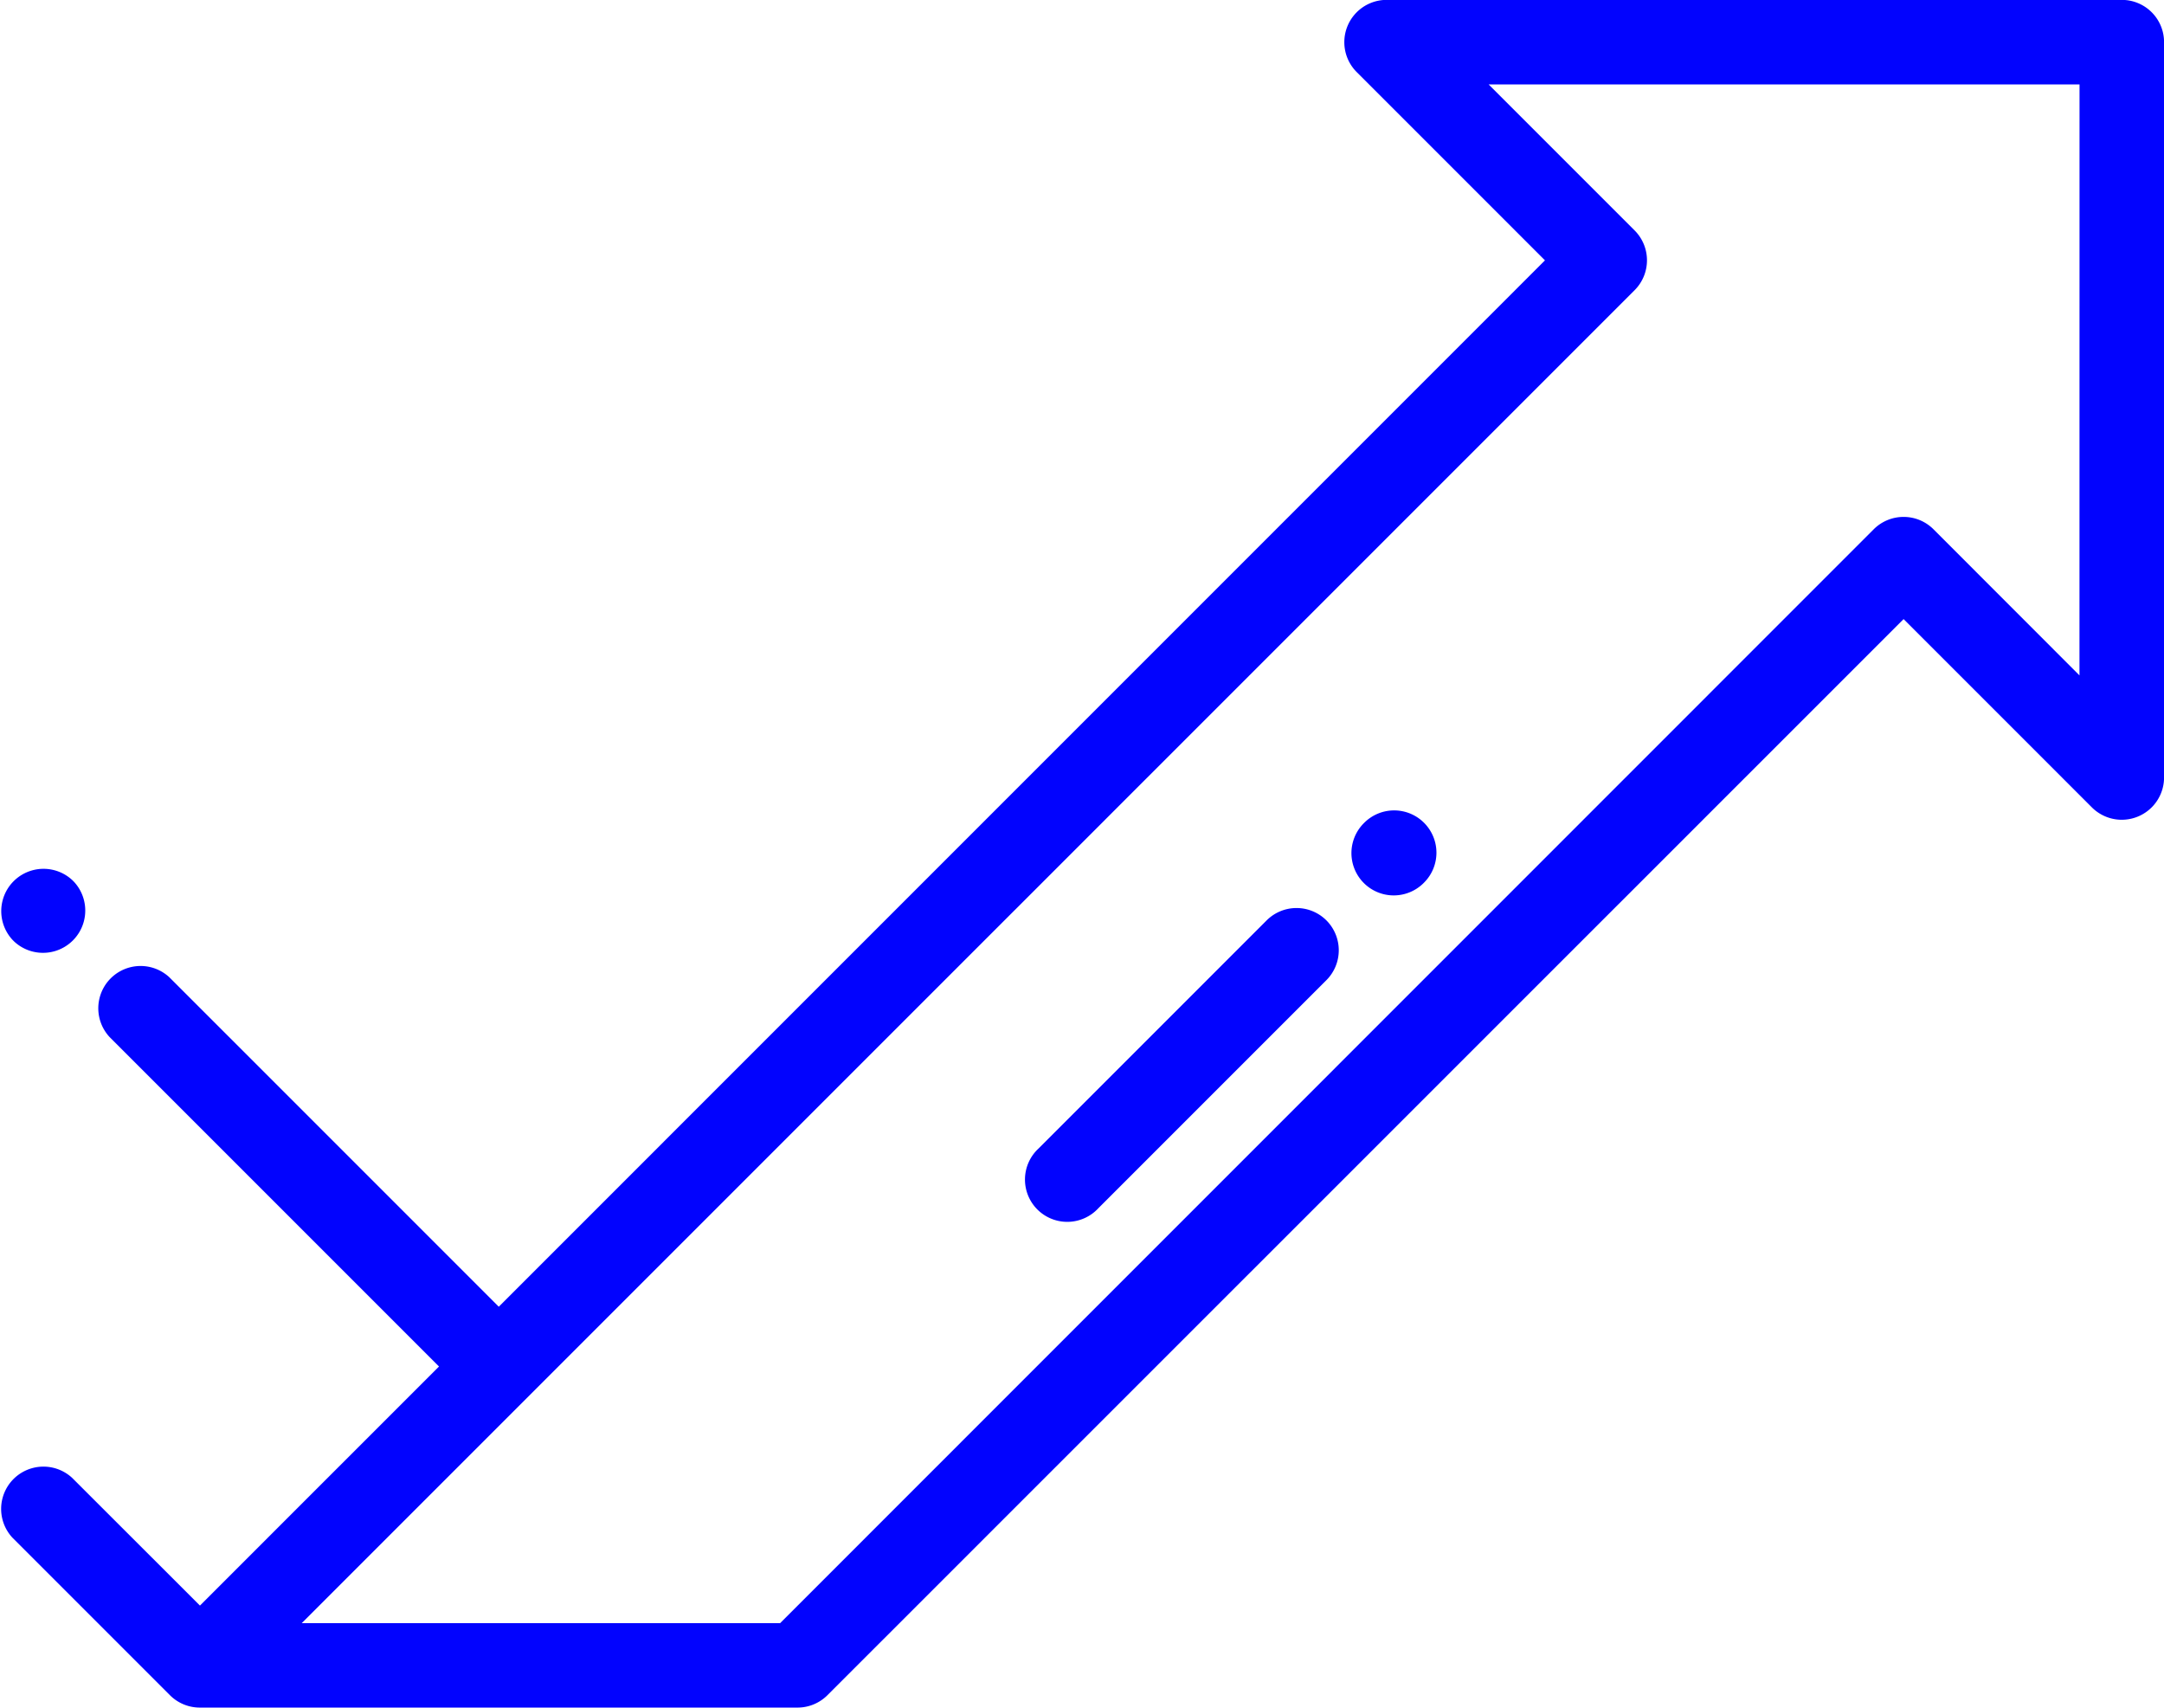 <svg xmlns="http://www.w3.org/2000/svg" width="38.02" height="30" viewBox="0 0 38.02 30">
  <g id="diagonal-arrow" transform="translate(0.001 -54.002)">
    <g id="Group_3242" data-name="Group 3242" transform="translate(-0.001 54.002)">
      <g id="Group_3241" data-name="Group 3241" transform="translate(0 0)">
        <path id="Path_726" data-name="Path 726" d="M37.277,54H24.36a.743.743,0,0,0-.525,1.268l3.308,3.308L8.762,76.958,2.974,71.17a.743.743,0,0,0-1.05,1.05l5.788,5.788-4.2,4.2L1.267,79.965a.743.743,0,0,0-1.05,1.05l2.769,2.769,0,0A.742.742,0,0,0,3.511,84h10.5a.743.743,0,0,0,.525-.217L33.444,64.878l3.308,3.308a.743.743,0,0,0,1.268-.525V54.745A.742.742,0,0,0,37.277,54Zm-.743,11.867h0L33.969,63.3a.743.743,0,0,0-1.05,0L13.705,82.517H5.3L28.718,59.1a.743.743,0,0,0,0-1.05l-2.565-2.565H36.535Z" transform="translate(0.001 -54.002)" fill="#0203fe"/>
      </g>
    </g>
    <g id="Group_3244" data-name="Group 3244" transform="translate(-0.001 69.246)">
      <g id="Group_3243" data-name="Group 3243" transform="translate(0 0)">
        <path id="Path_727" data-name="Path 727" d="M1.3,259.528l-.03-.03a.743.743,0,0,0-1.05,1.05l.03.03a.743.743,0,0,0,1.05-1.05Z" transform="translate(0 -259.281)" fill="#0203fe"/>
      </g>
    </g>
    <g id="Group_3246" data-name="Group 3246" transform="translate(18.027 69.954)">
      <g id="Group_3245" data-name="Group 3245" transform="translate(0 0)">
        <path id="Path_728" data-name="Path 728" d="M248.045,269.032a.743.743,0,0,0-1.05,0l-4.008,4.008a.743.743,0,1,0,1.05,1.05l4.008-4.008A.743.743,0,0,0,248.045,269.032Z" transform="translate(-242.769 -268.815)" fill="#0203fe"/>
      </g>
    </g>
    <g id="Group_3248" data-name="Group 3248" transform="translate(23.743 68.239)">
      <g id="Group_3247" data-name="Group 3247" transform="translate(0 0)">
        <path id="Path_729" data-name="Path 729" d="M321.028,245.941a.743.743,0,0,0-1.05-.006l-.007.007A.743.743,0,1,0,321.015,247l.007-.007A.743.743,0,0,0,321.028,245.941Z" transform="translate(-319.75 -245.721)" fill="#0203fe"/>
      </g>
    </g>
  </g>
</svg>
